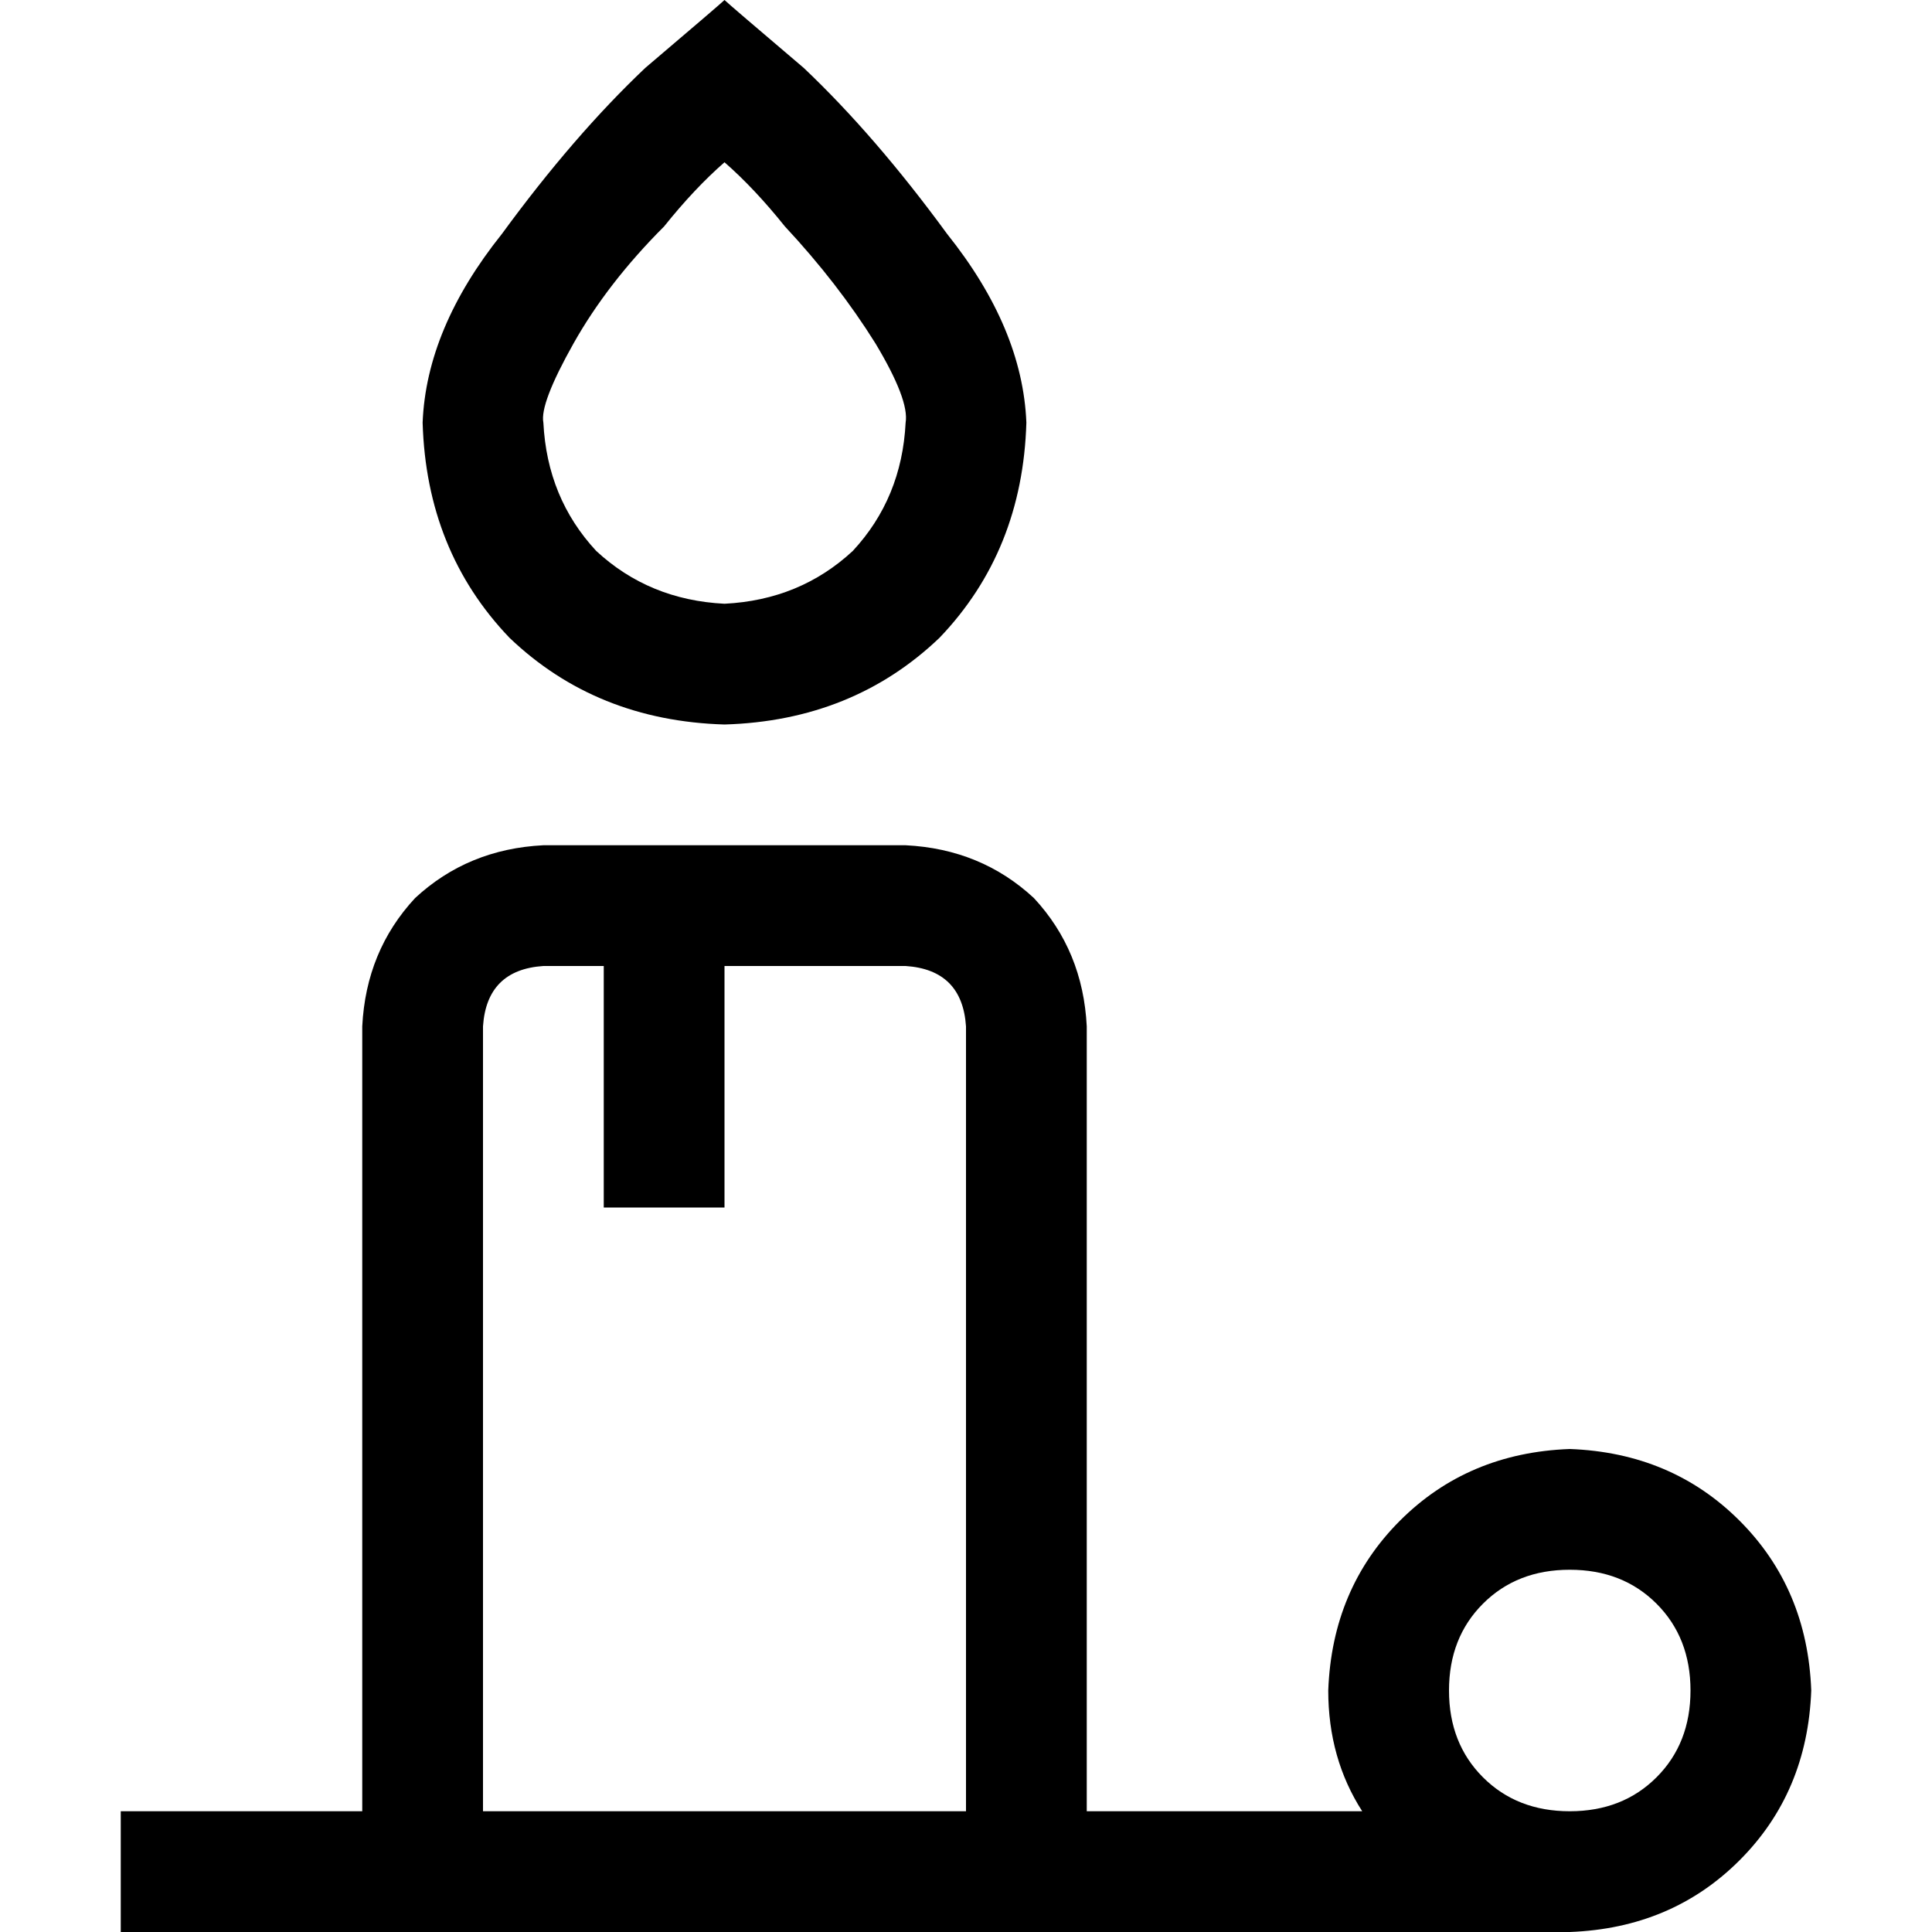 <svg xmlns="http://www.w3.org/2000/svg" viewBox="0 0 512 512">
  <path d="M 192 160 Q 212 159 226 146 L 226 146 Q 239 132 240 112 Q 241 106 232 91 Q 222 75 208 60 Q 200 50 192 43 Q 184 50 176 60 Q 161 75 152 91 Q 143 107 144 112 Q 145 132 158 146 Q 172 159 192 160 L 192 160 Z M 192 0 Q 193 1 213 18 L 213 18 Q 232 36 251 62 L 251 62 Q 271 87 272 112 Q 271 146 249 169 Q 226 191 192 192 Q 158 191 135 169 Q 113 146 112 112 Q 113 87 133 62 Q 152 36 171 18 Q 191 1 192 0 L 192 0 Z M 32 480 L 48 480 L 96 480 L 96 272 Q 97 252 110 238 Q 124 225 144 224 L 160 224 L 192 224 L 240 224 Q 260 225 274 238 Q 287 252 288 272 L 288 480 L 361 480 Q 352 466 352 448 Q 353 421 371 403 Q 389 385 416 384 Q 443 385 461 403 Q 479 421 480 448 Q 479 475 461 493 Q 443 511 416 512 L 288 512 L 256 512 L 128 512 L 96 512 L 48 512 L 32 512 L 32 480 L 32 480 Z M 160 256 L 144 256 Q 129 257 128 272 L 128 480 L 256 480 L 256 272 Q 255 257 240 256 L 192 256 L 192 304 L 192 320 L 160 320 L 160 304 L 160 256 L 160 256 Z M 416 480 Q 430 480 439 471 L 439 471 Q 448 462 448 448 Q 448 434 439 425 Q 430 416 416 416 Q 402 416 393 425 Q 384 434 384 448 Q 384 462 393 471 Q 402 480 416 480 L 416 480 Z" />
</svg>